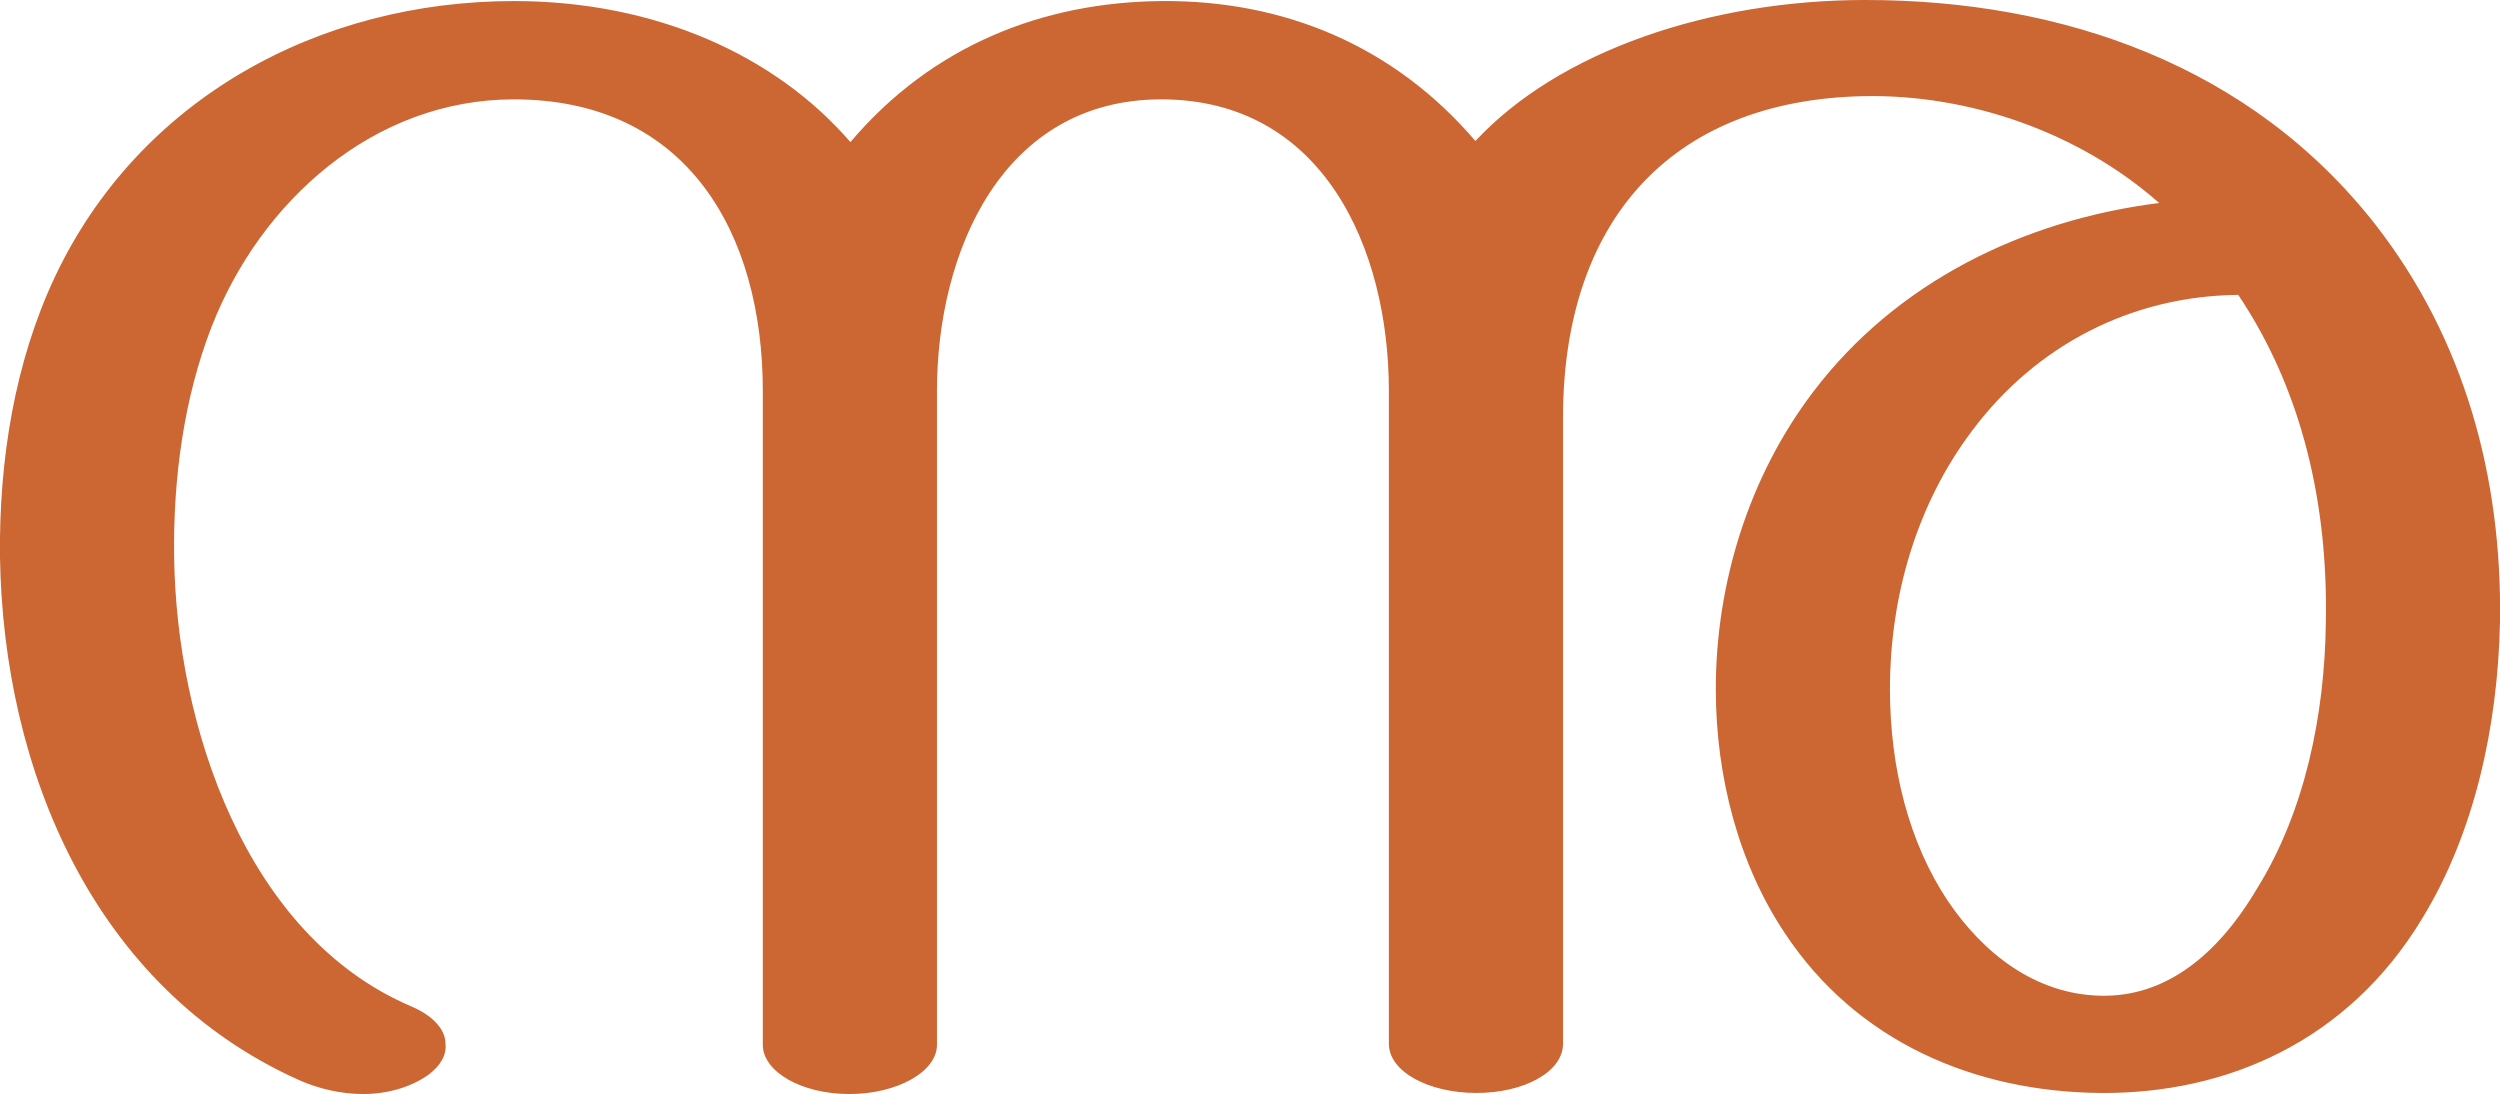 <?xml version="1.0" encoding="UTF-8"?>
<!DOCTYPE svg PUBLIC "-//W3C//DTD SVG 1.1//EN" "http://www.w3.org/Graphics/SVG/1.1/DTD/svg11.dtd">
<!-- Creator: CorelDRAW X8 -->
<svg xmlns="http://www.w3.org/2000/svg" xml:space="preserve" width="2340px" height="1024px" version="1.1" style="shape-rendering:geometricPrecision; text-rendering:geometricPrecision; image-rendering:optimizeQuality; fill-rule:evenodd; clip-rule:evenodd"
viewBox="0 0 2340 1024"
 xmlns:xlink="http://www.w3.org/1999/xlink">
 <defs>
  <style type="text/css">
   <![CDATA[
    .fil0 {fill:#CC6633;fill-rule:nonzero}
   ]]>
  </style>
 </defs>
 <g id="Layer_x0020_1">
  <path class="fil0" d="M1381 132c78,-84 219,-132 365,-132 184,0 361,61 478,211 83,107 118,236 116,371 -2,98 -24,198 -73,278 -69,114 -182,164 -301,163 -118,-1 -228,-48 -295,-149 -43,-64 -65,-146 -65,-229 0,-99 31,-199 91,-278 78,-103 197,-161 324,-177 -76,-67 -179,-102 -277,-100 -182,4 -281,119 -281,301l0 586c0,26 -36,46 -81,46 -45,0 -82,-20 -82,-46l0 -611c0,-134 -62,-273 -213,-273 -149,0 -210,143 -210,273l0 612c0,25 -37,46 -82,46 -45,0 -81,-21 -81,-46l0 -612c0,-148 -71,-273 -233,-273 -131,0 -237,95 -283,213 -26,67 -36,142 -35,215 2,158 67,355 222,421 21,9 32,22 32,35 1,10 -4,20 -16,29 -17,12 -39,18 -61,18 -21,0 -42,-5 -60,-13 -192,-86 -277,-290 -280,-490 -1,-91 14,-182 51,-261 79,-168 248,-259 430,-259 133,0 245,51 315,132 77,-91 181,-131 291,-132 115,-1 218,42 294,131zm714 144c-100,1 -189,47 -249,127 -52,69 -77,155 -77,242 0,74 18,144 54,198 33,49 82,88 144,89 56,1 106,-33 146,-101 44,-71 63,-161 64,-249 2,-108 -21,-215 -82,-306z"/>
 </g>
</svg>

